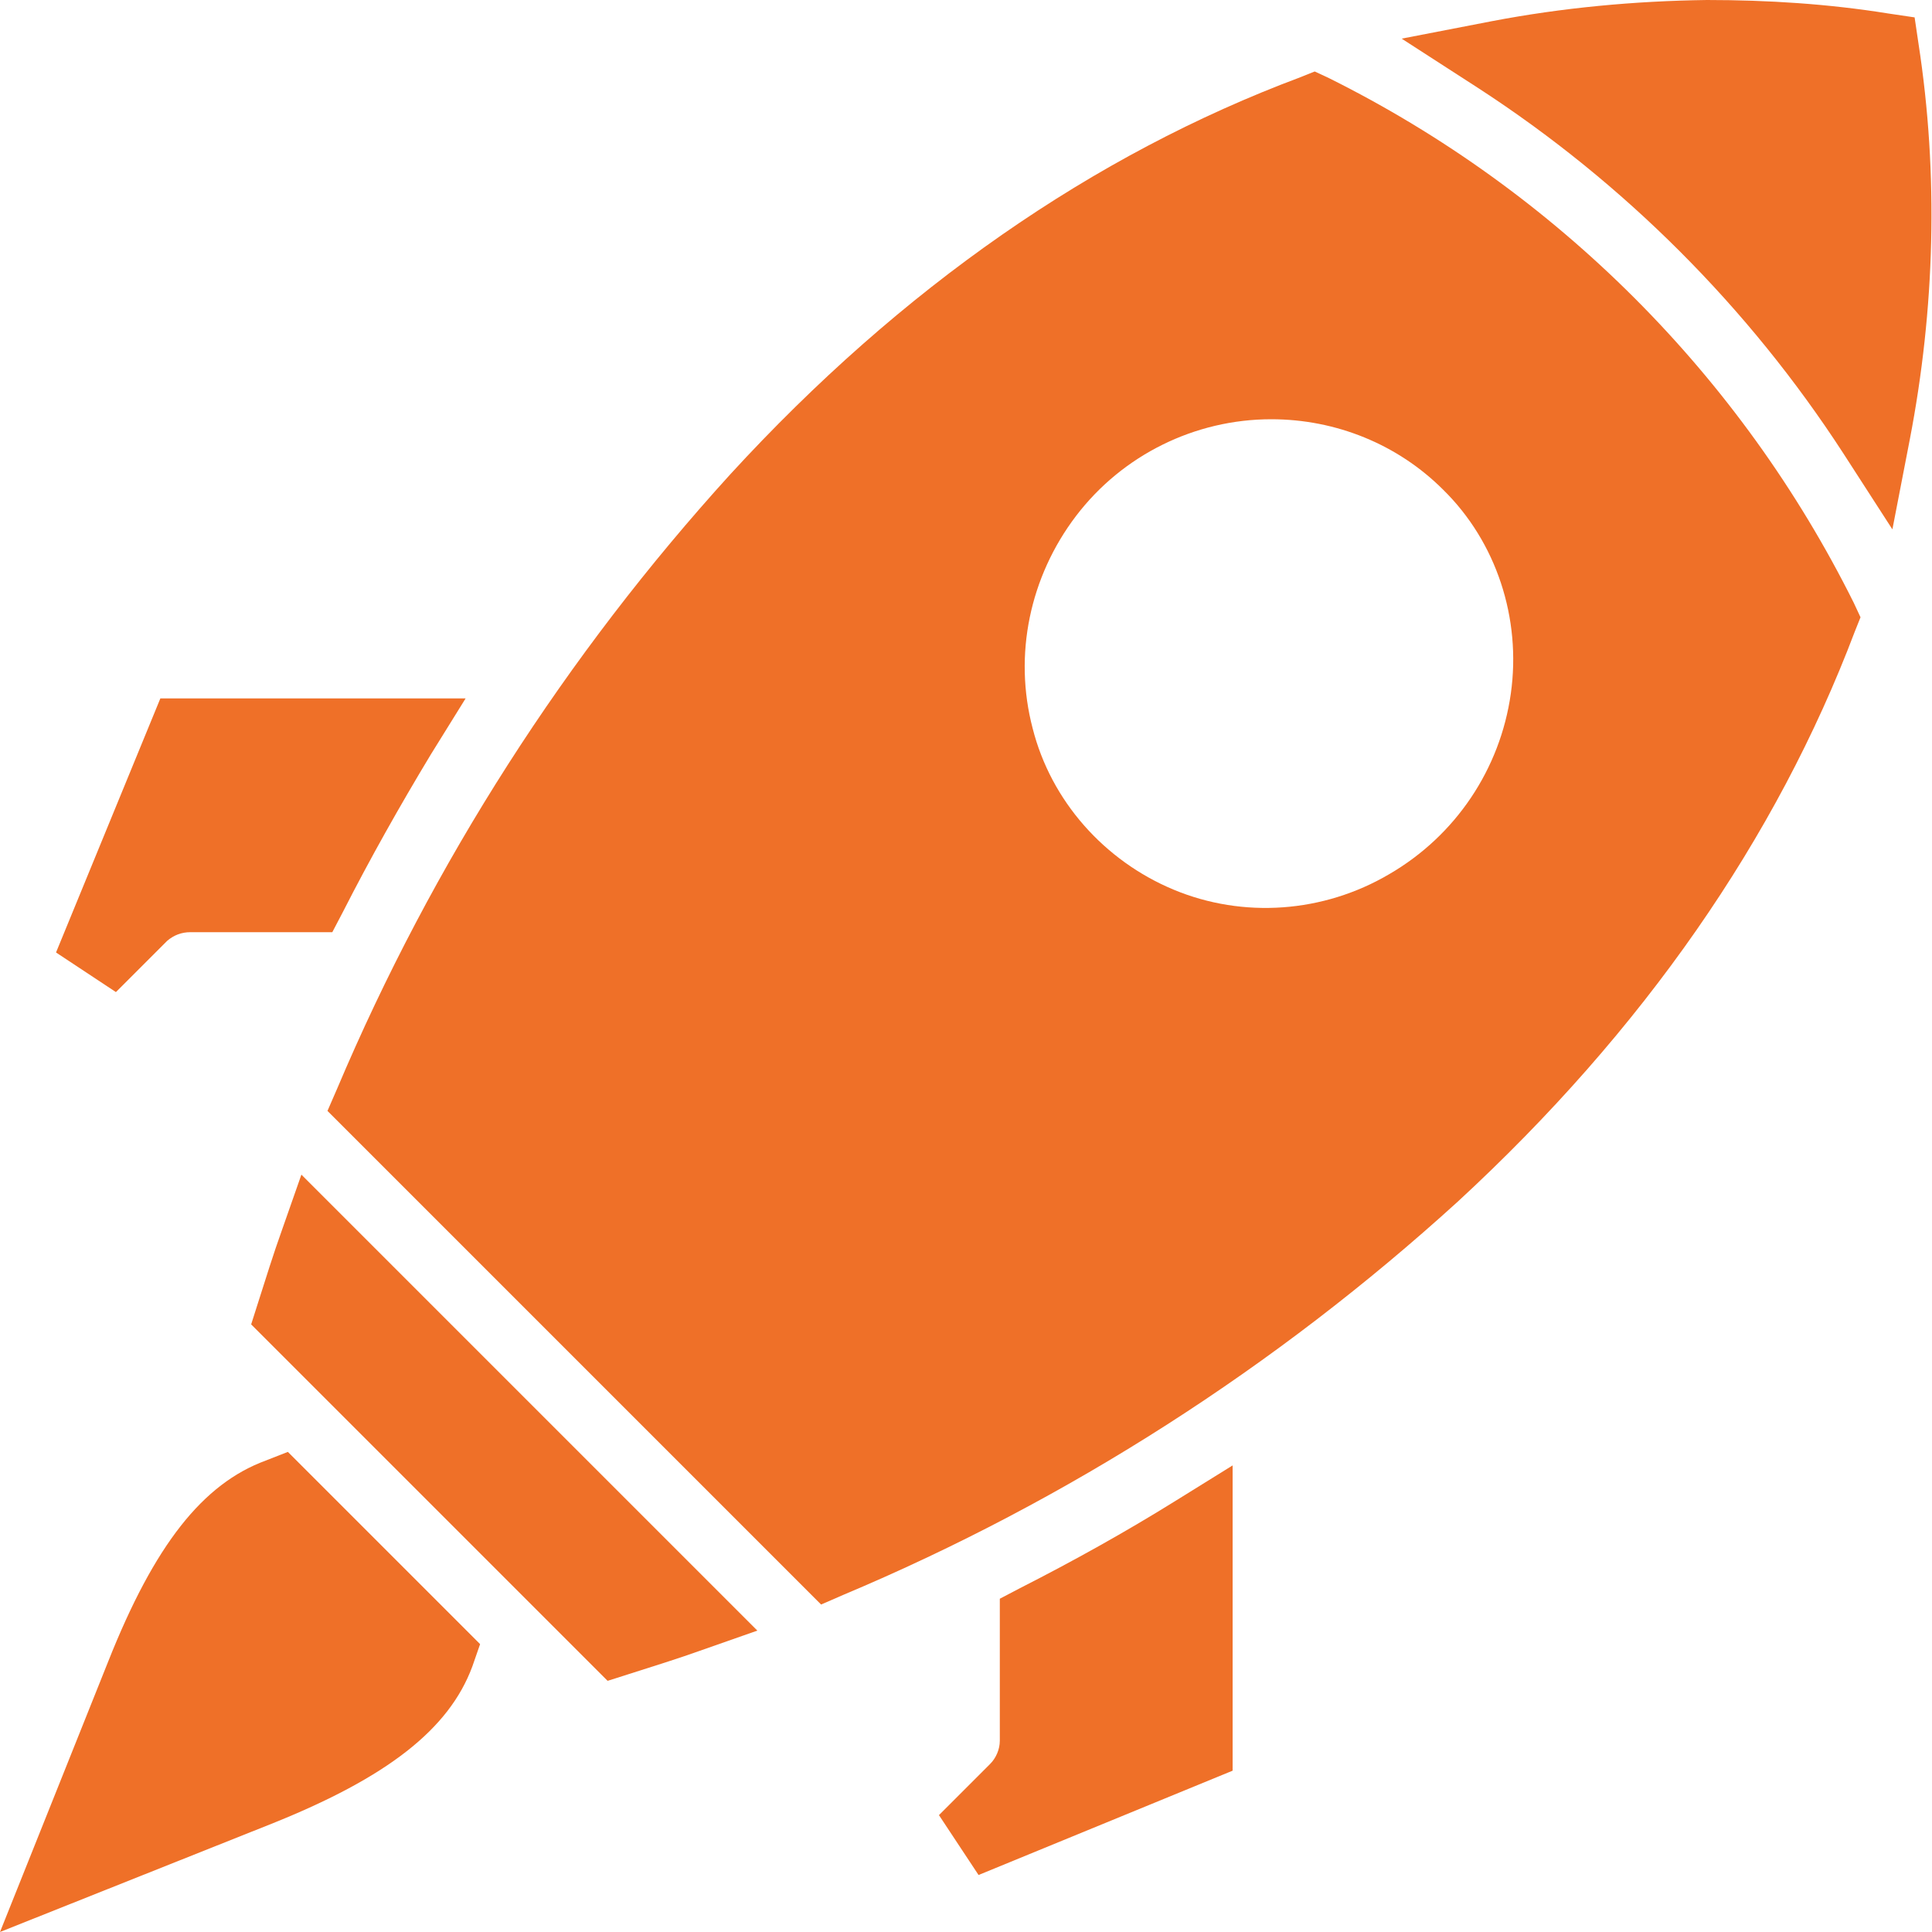 <svg width="90" height="90" viewBox="0 0 90 90" fill="none" xmlns="http://www.w3.org/2000/svg">
<path d="M12.375 68.04C9.45 69.12 7.2 71.955 5.04 77.4L0 90L12.645 84.96C18.045 82.8 20.925 80.55 22.005 77.625L22.365 76.59L13.41 67.635L12.375 68.04Z" fill="#EF7028"/>
<path d="M13.14 57.285C12.735 58.41 12.375 59.58 12.015 60.705L11.7 61.695L28.305 78.3L29.295 77.985C30.42 77.625 31.59 77.265 32.715 76.86L35.28 75.96L14.04 54.72L13.14 57.285Z" fill="#EF7028"/>
<path d="M89.37 2.025L89.19 0.81L87.975 0.63C85.185 0.18 82.35 0 79.515 0C76.14 0.045 72.765 0.36 69.48 0.99L65.295 1.8L68.85 4.095C75.645 8.505 81.45 14.31 85.86 21.105L88.155 24.66L88.965 20.475C90.135 14.4 90.315 8.145 89.37 2.025Z" fill="#EF7028"/>
<path d="M86.355 28.08C81.09 17.505 72.495 8.91 61.92 3.645L61.245 3.33L60.57 3.6C50.94 7.2 41.985 13.41 34.02 22.095C26.37 30.51 20.16 40.185 15.705 50.715L15.255 51.75L38.25 74.745L39.285 74.295C49.77 69.885 59.445 63.675 67.905 55.98C76.545 48.015 82.755 39.06 86.4 29.43L86.67 28.755L86.355 28.08ZM70.38 32.31C69.885 35.82 67.815 38.925 64.71 40.725C61.65 42.525 57.915 42.795 54.675 41.445C51.435 40.095 48.96 37.305 48.105 33.93C47.205 30.51 47.97 26.865 50.13 24.03C52.29 21.195 55.665 19.53 59.22 19.53C62.235 19.53 65.115 20.7 67.23 22.815C69.705 25.245 70.875 28.8 70.38 32.31Z" fill="#EF7028"/>
<path d="M54.81 69.885L57.42 68.265V82.485L45.585 87.345L43.74 84.555L46.125 82.17C46.395 81.9 46.575 81.495 46.575 81.09V74.475L47.52 73.98C49.995 72.72 52.425 71.37 54.81 69.885Z" fill="#EF7028"/>
<path d="M8.865 43.425H15.48L15.975 42.48C17.235 40.005 18.63 37.53 20.07 35.145L21.69 32.535H7.47L2.61 44.37L5.4 46.215L7.785 43.83C8.1 43.56 8.46 43.425 8.865 43.425Z" fill="#EF7028"/>
</svg>
